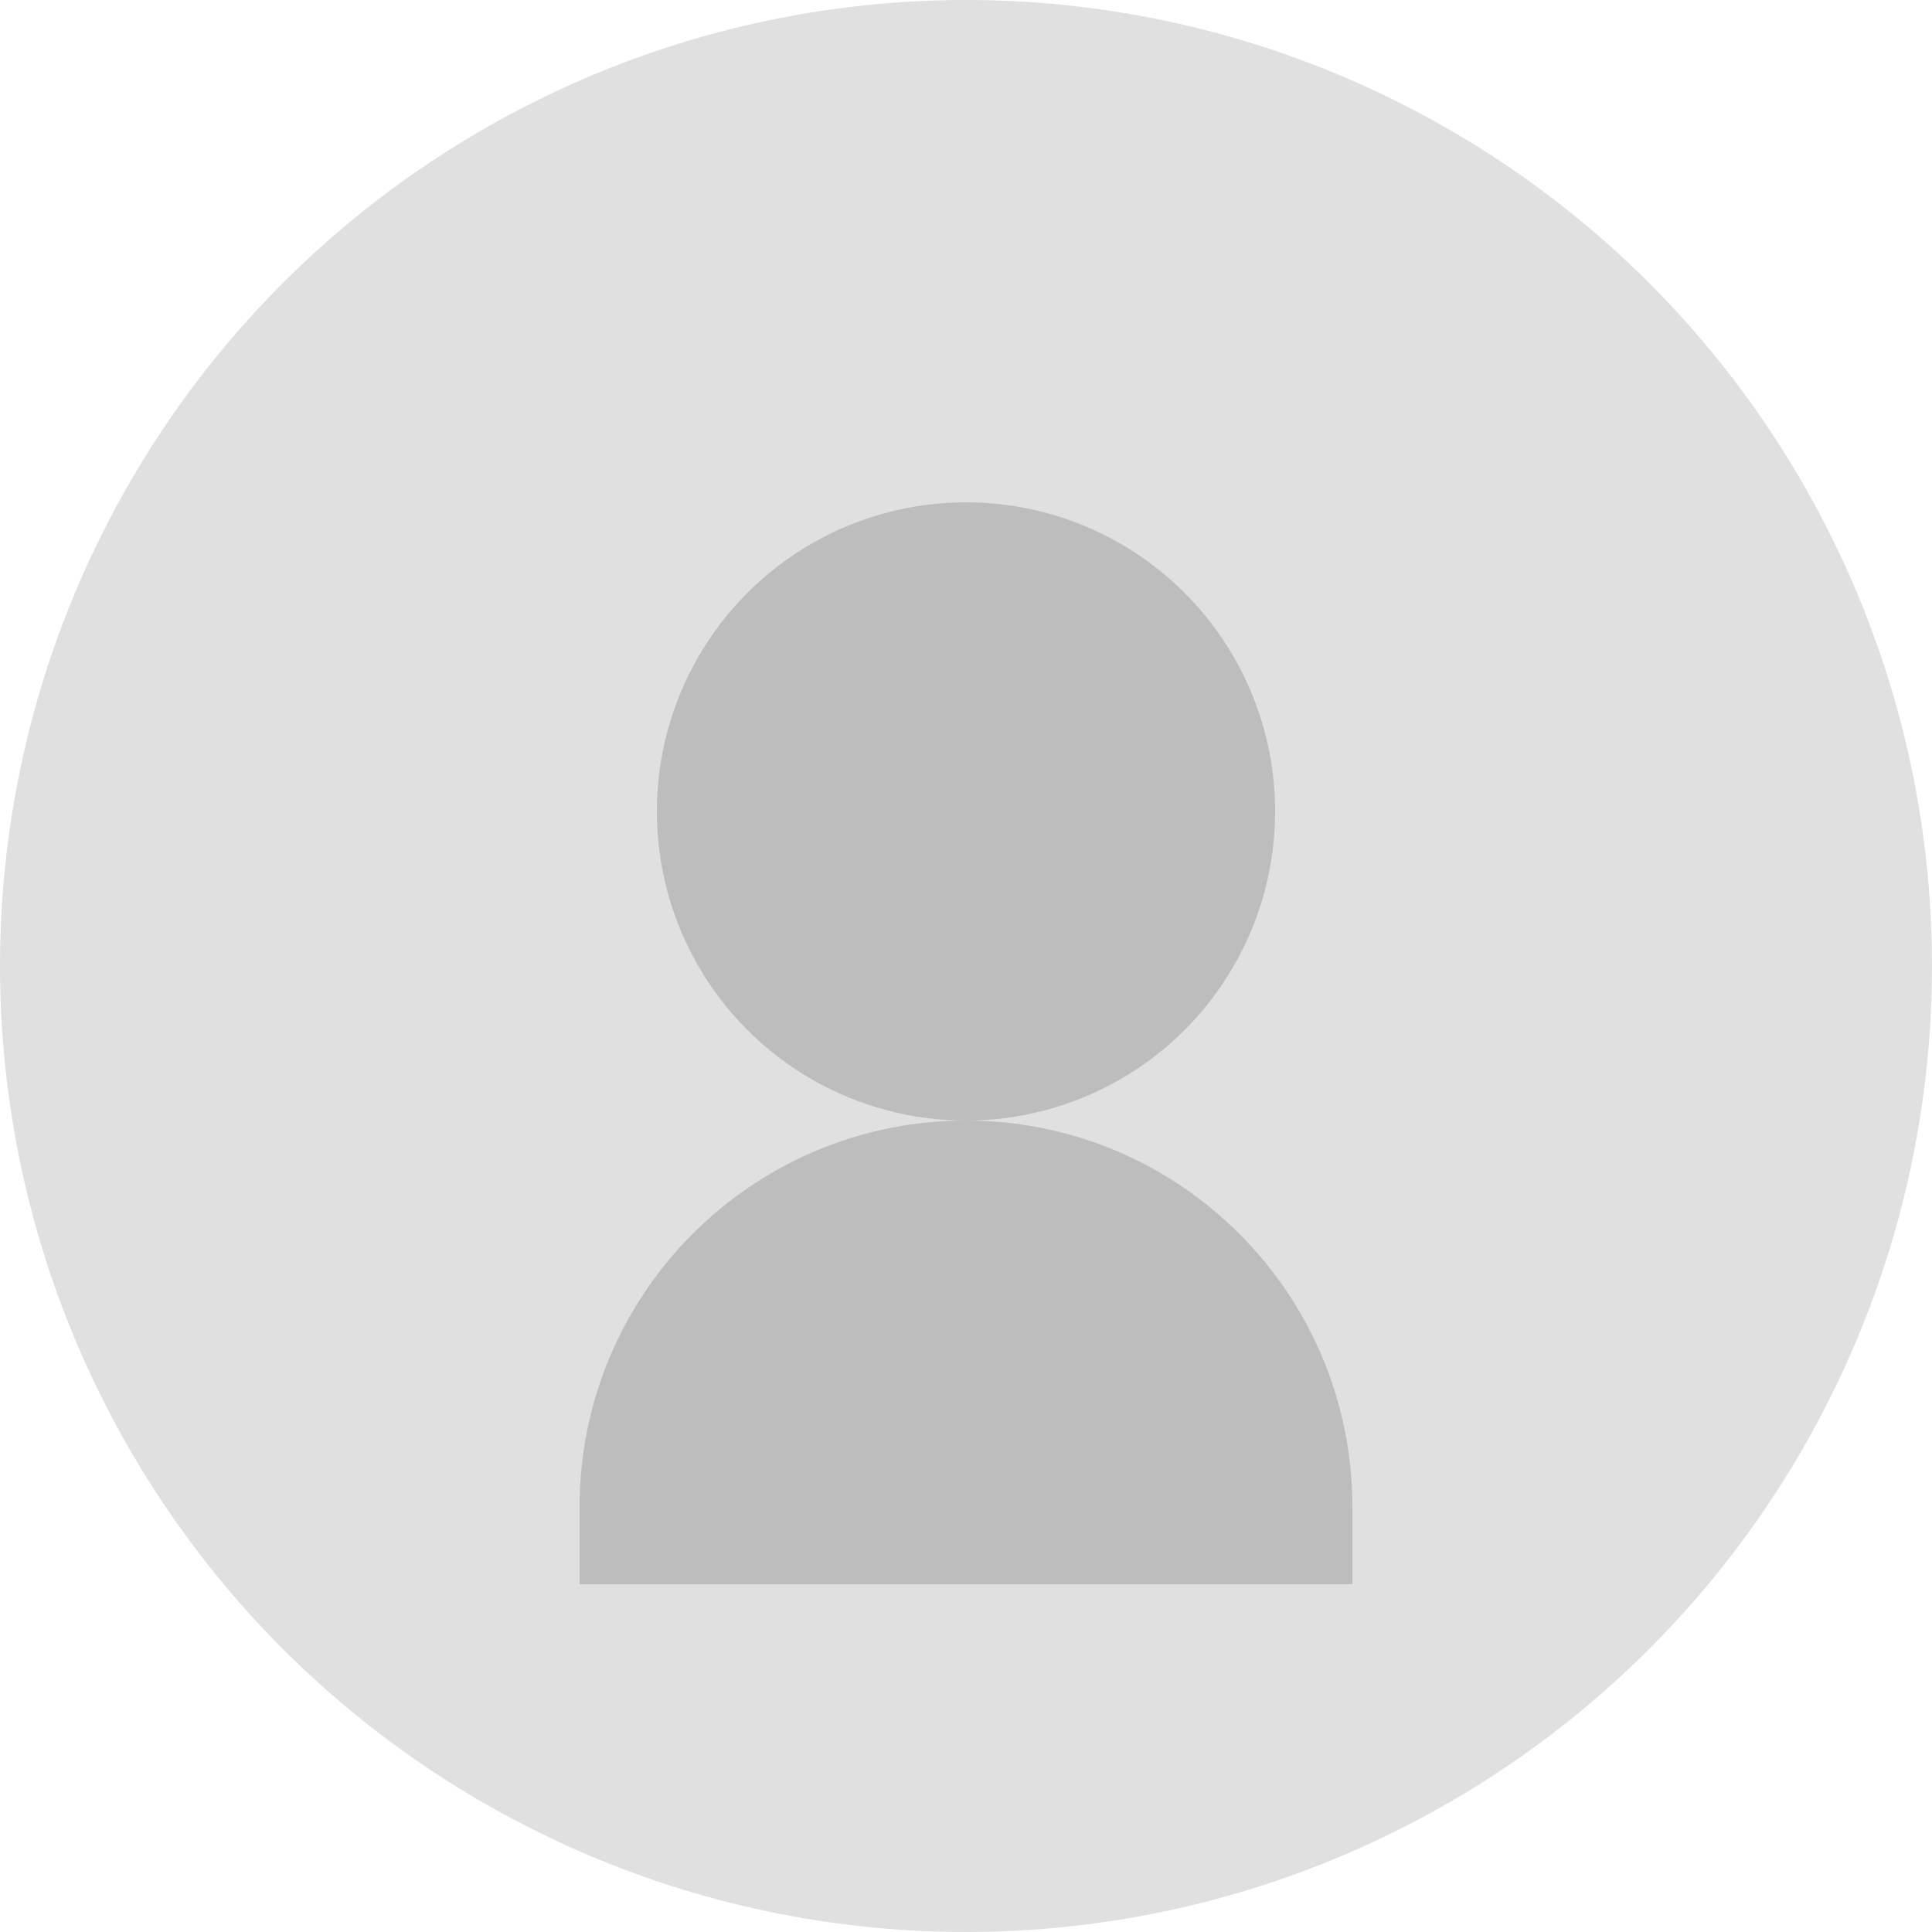 <svg xmlns="http://www.w3.org/2000/svg" width="100" height="100" viewBox="0 0 100 100">
  <circle cx="50" cy="50" r="50" fill="#E0E0E0"/>
  <path d="M50 58C61.046 58 70 66.954 70 78V82H30V78C30 66.954 38.954 58 50 58Z" fill="#BDBDBD"/>
  <circle cx="50" cy="42" r="16" fill="#BDBDBD"/>
</svg>
